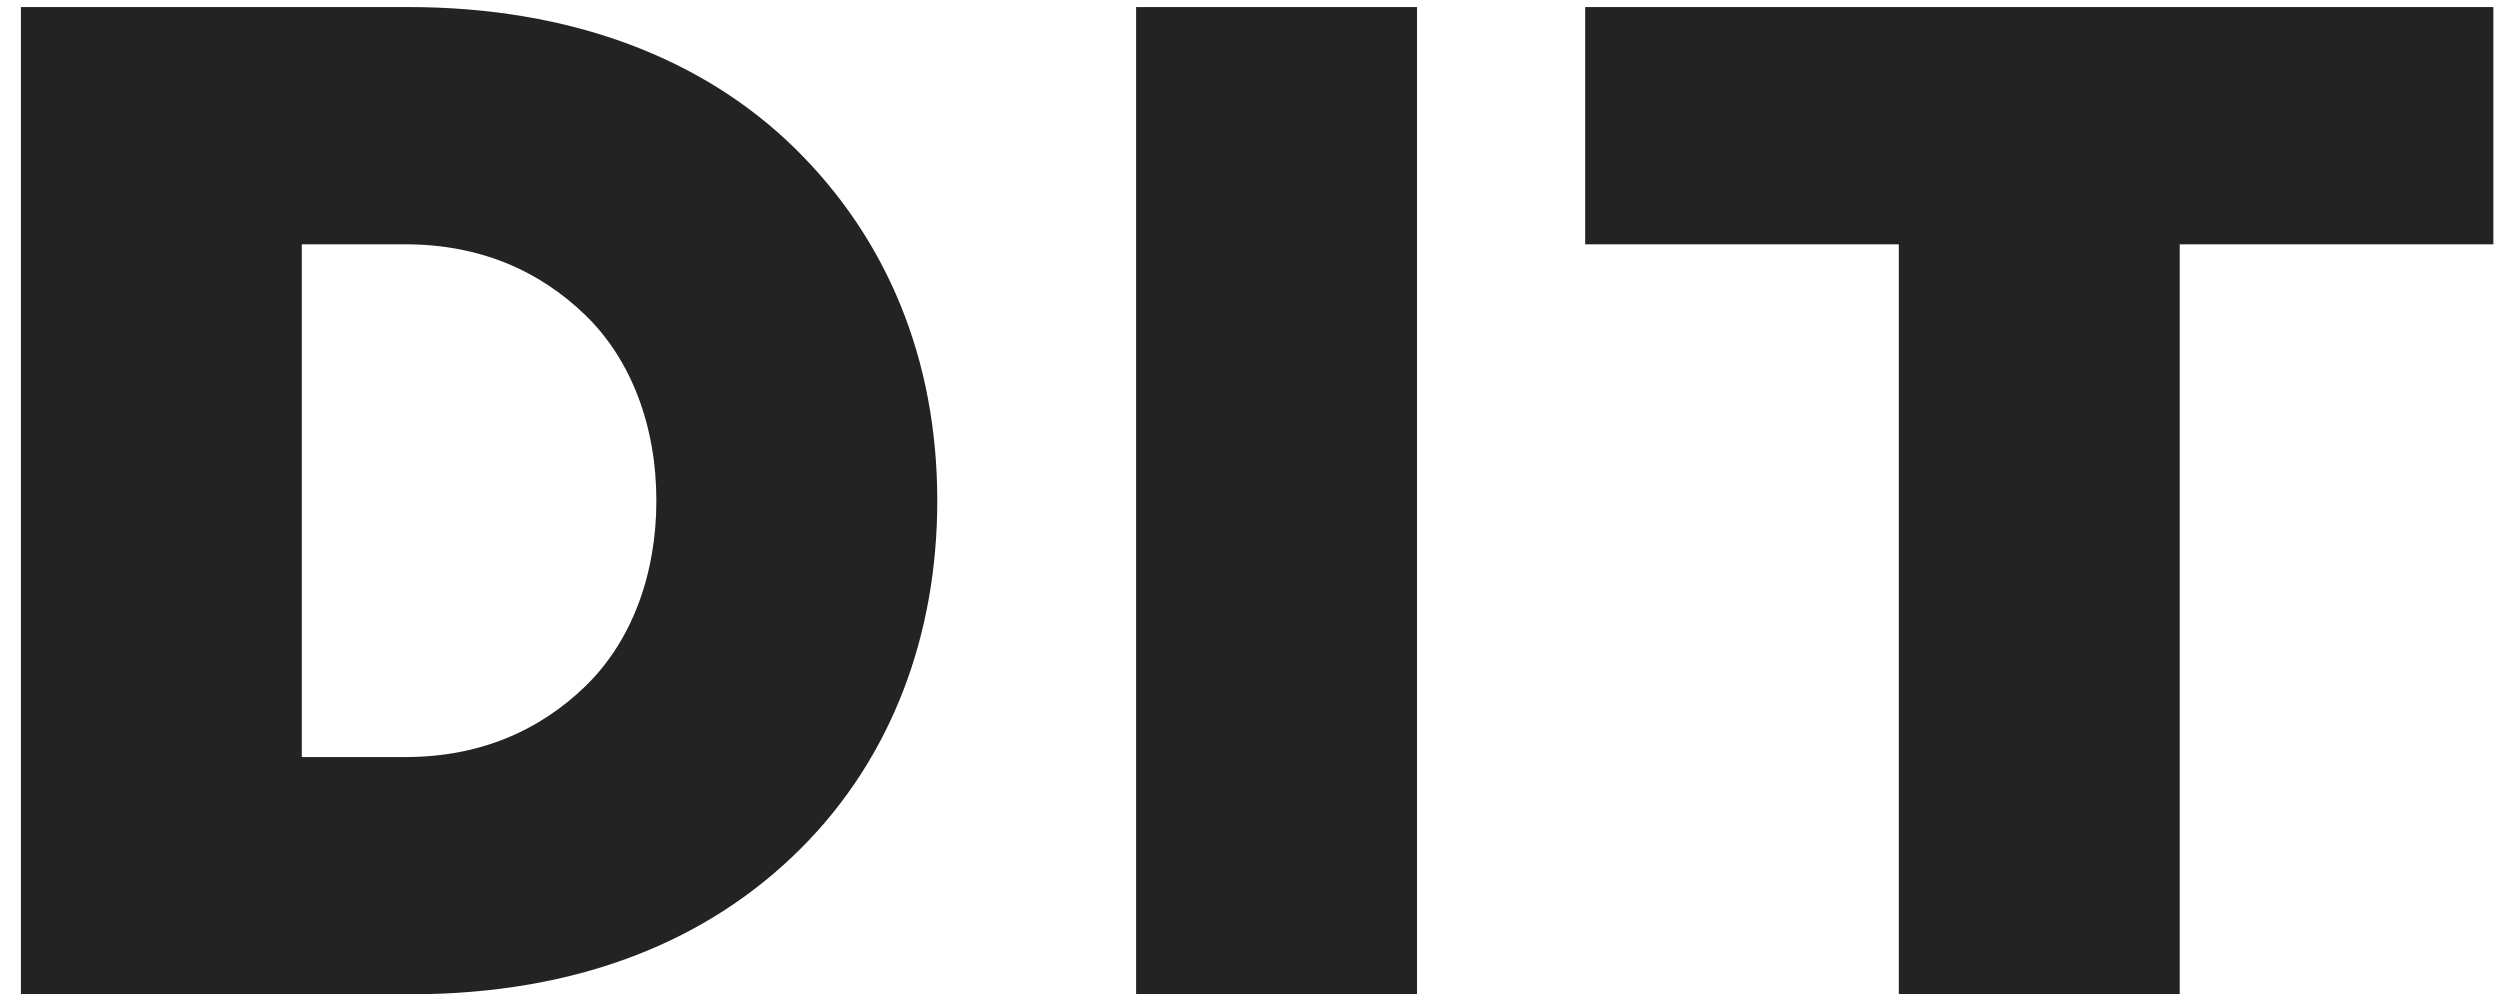 <svg width="88" height="35" viewBox="0 0 88 35" fill="none" xmlns="http://www.w3.org/2000/svg">
<path d="M0.736 35V0.248H14.368C20.128 0.248 24.784 2.072 28 5.24C31.216 8.408 32.992 12.632 32.992 17.624C32.992 22.328 31.408 26.648 28.192 29.864C24.976 33.08 20.416 35 14.416 35H0.736ZM14.272 26.648C16.864 26.648 18.976 25.736 20.608 24.152C22.24 22.568 23.104 20.216 23.104 17.624C23.104 15.032 22.24 12.68 20.608 11.096C18.976 9.512 16.864 8.6 14.272 8.6H10.624V26.648H14.272ZM39.991 35V0.248H49.879V35H39.991ZM66.838 35V8.6H55.798V0.248H87.766V8.6H76.726V35H66.838Z" fill="#232324"/>
</svg>
